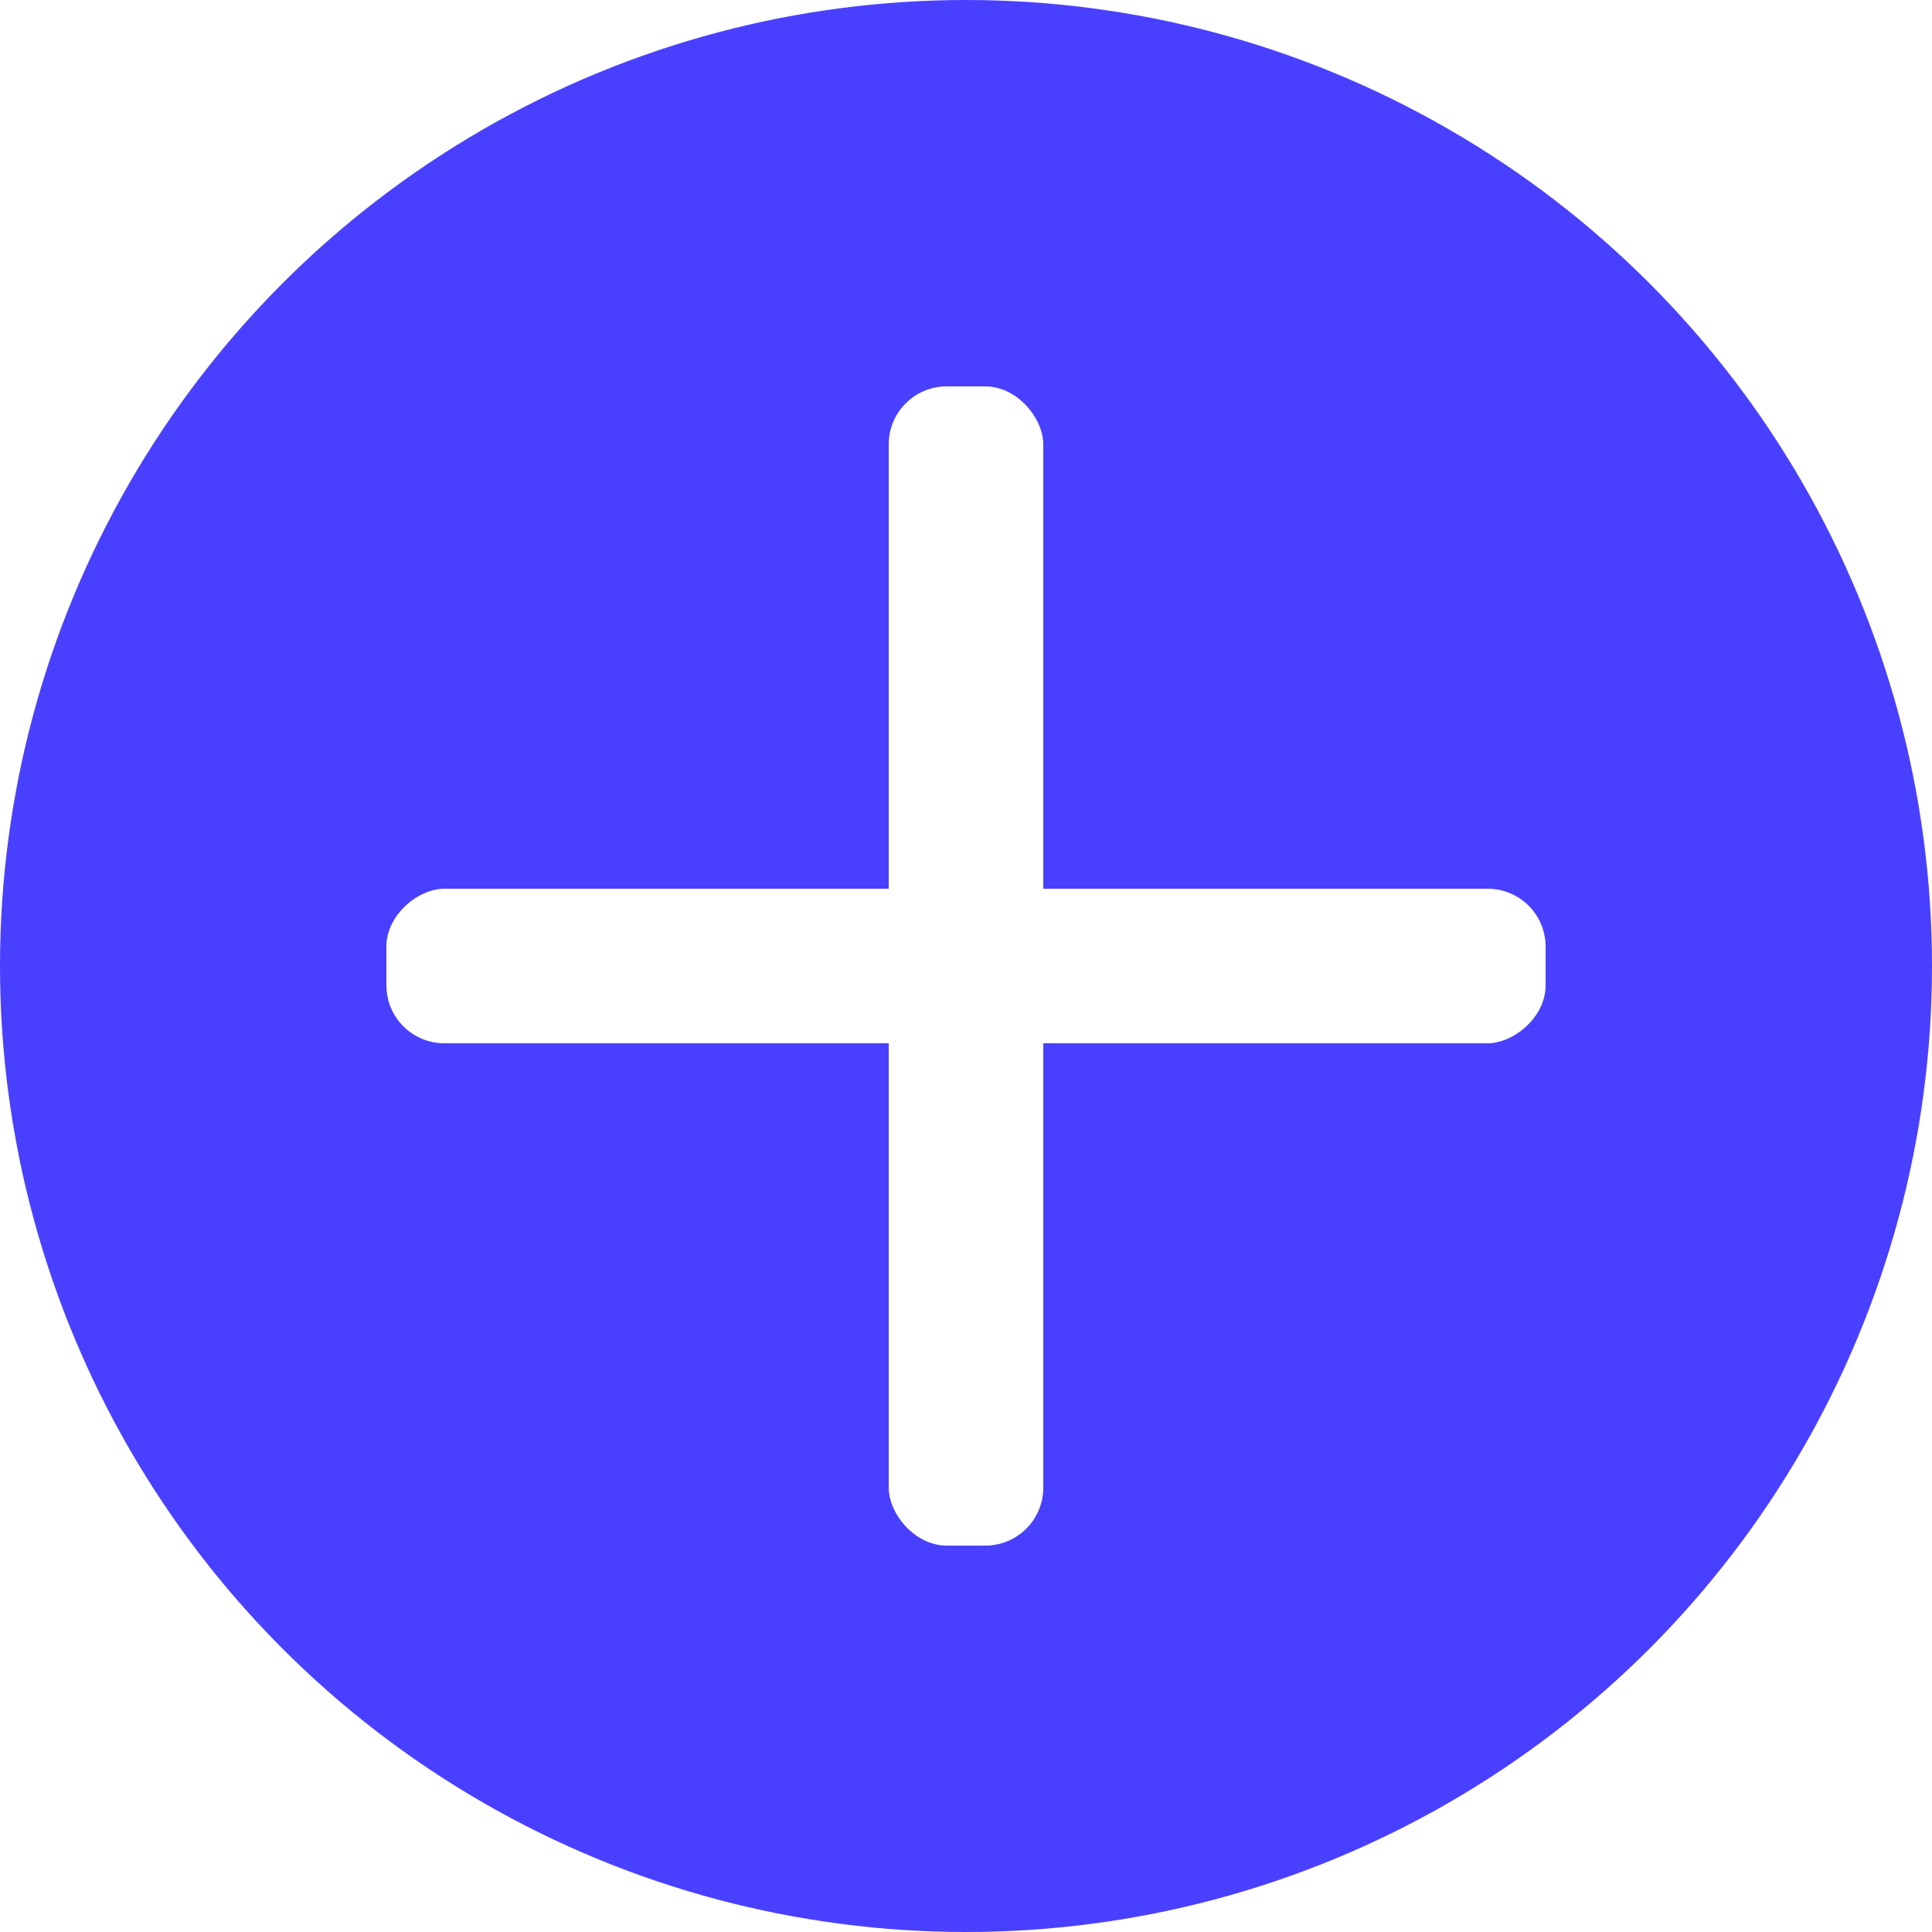 <svg width="1000" height="1000" viewBox="0 0 1000 1000" fill="none" xmlns="http://www.w3.org/2000/svg">
<rect x="0" y="0" width="1000" height="1000" fill="#333333" stroke="none"/>
<g clip-path="url(#clip0_192_5)">
<rect width="1000" height="1000" fill="white"/>
<circle cx="500" cy="500" r="500" fill="#4940FF"/>
<rect x="460" y="200" width="80" height="600" rx="30" fill="white"/>
<rect x="200" y="540" width="80" height="600" rx="30" transform="rotate(-90 200 540)" fill="white"/>
</g>
<defs>
<clipPath id="clip0_192_5">
<rect width="1000" height="1000" fill="white"/>
</clipPath>
</defs>
</svg>

